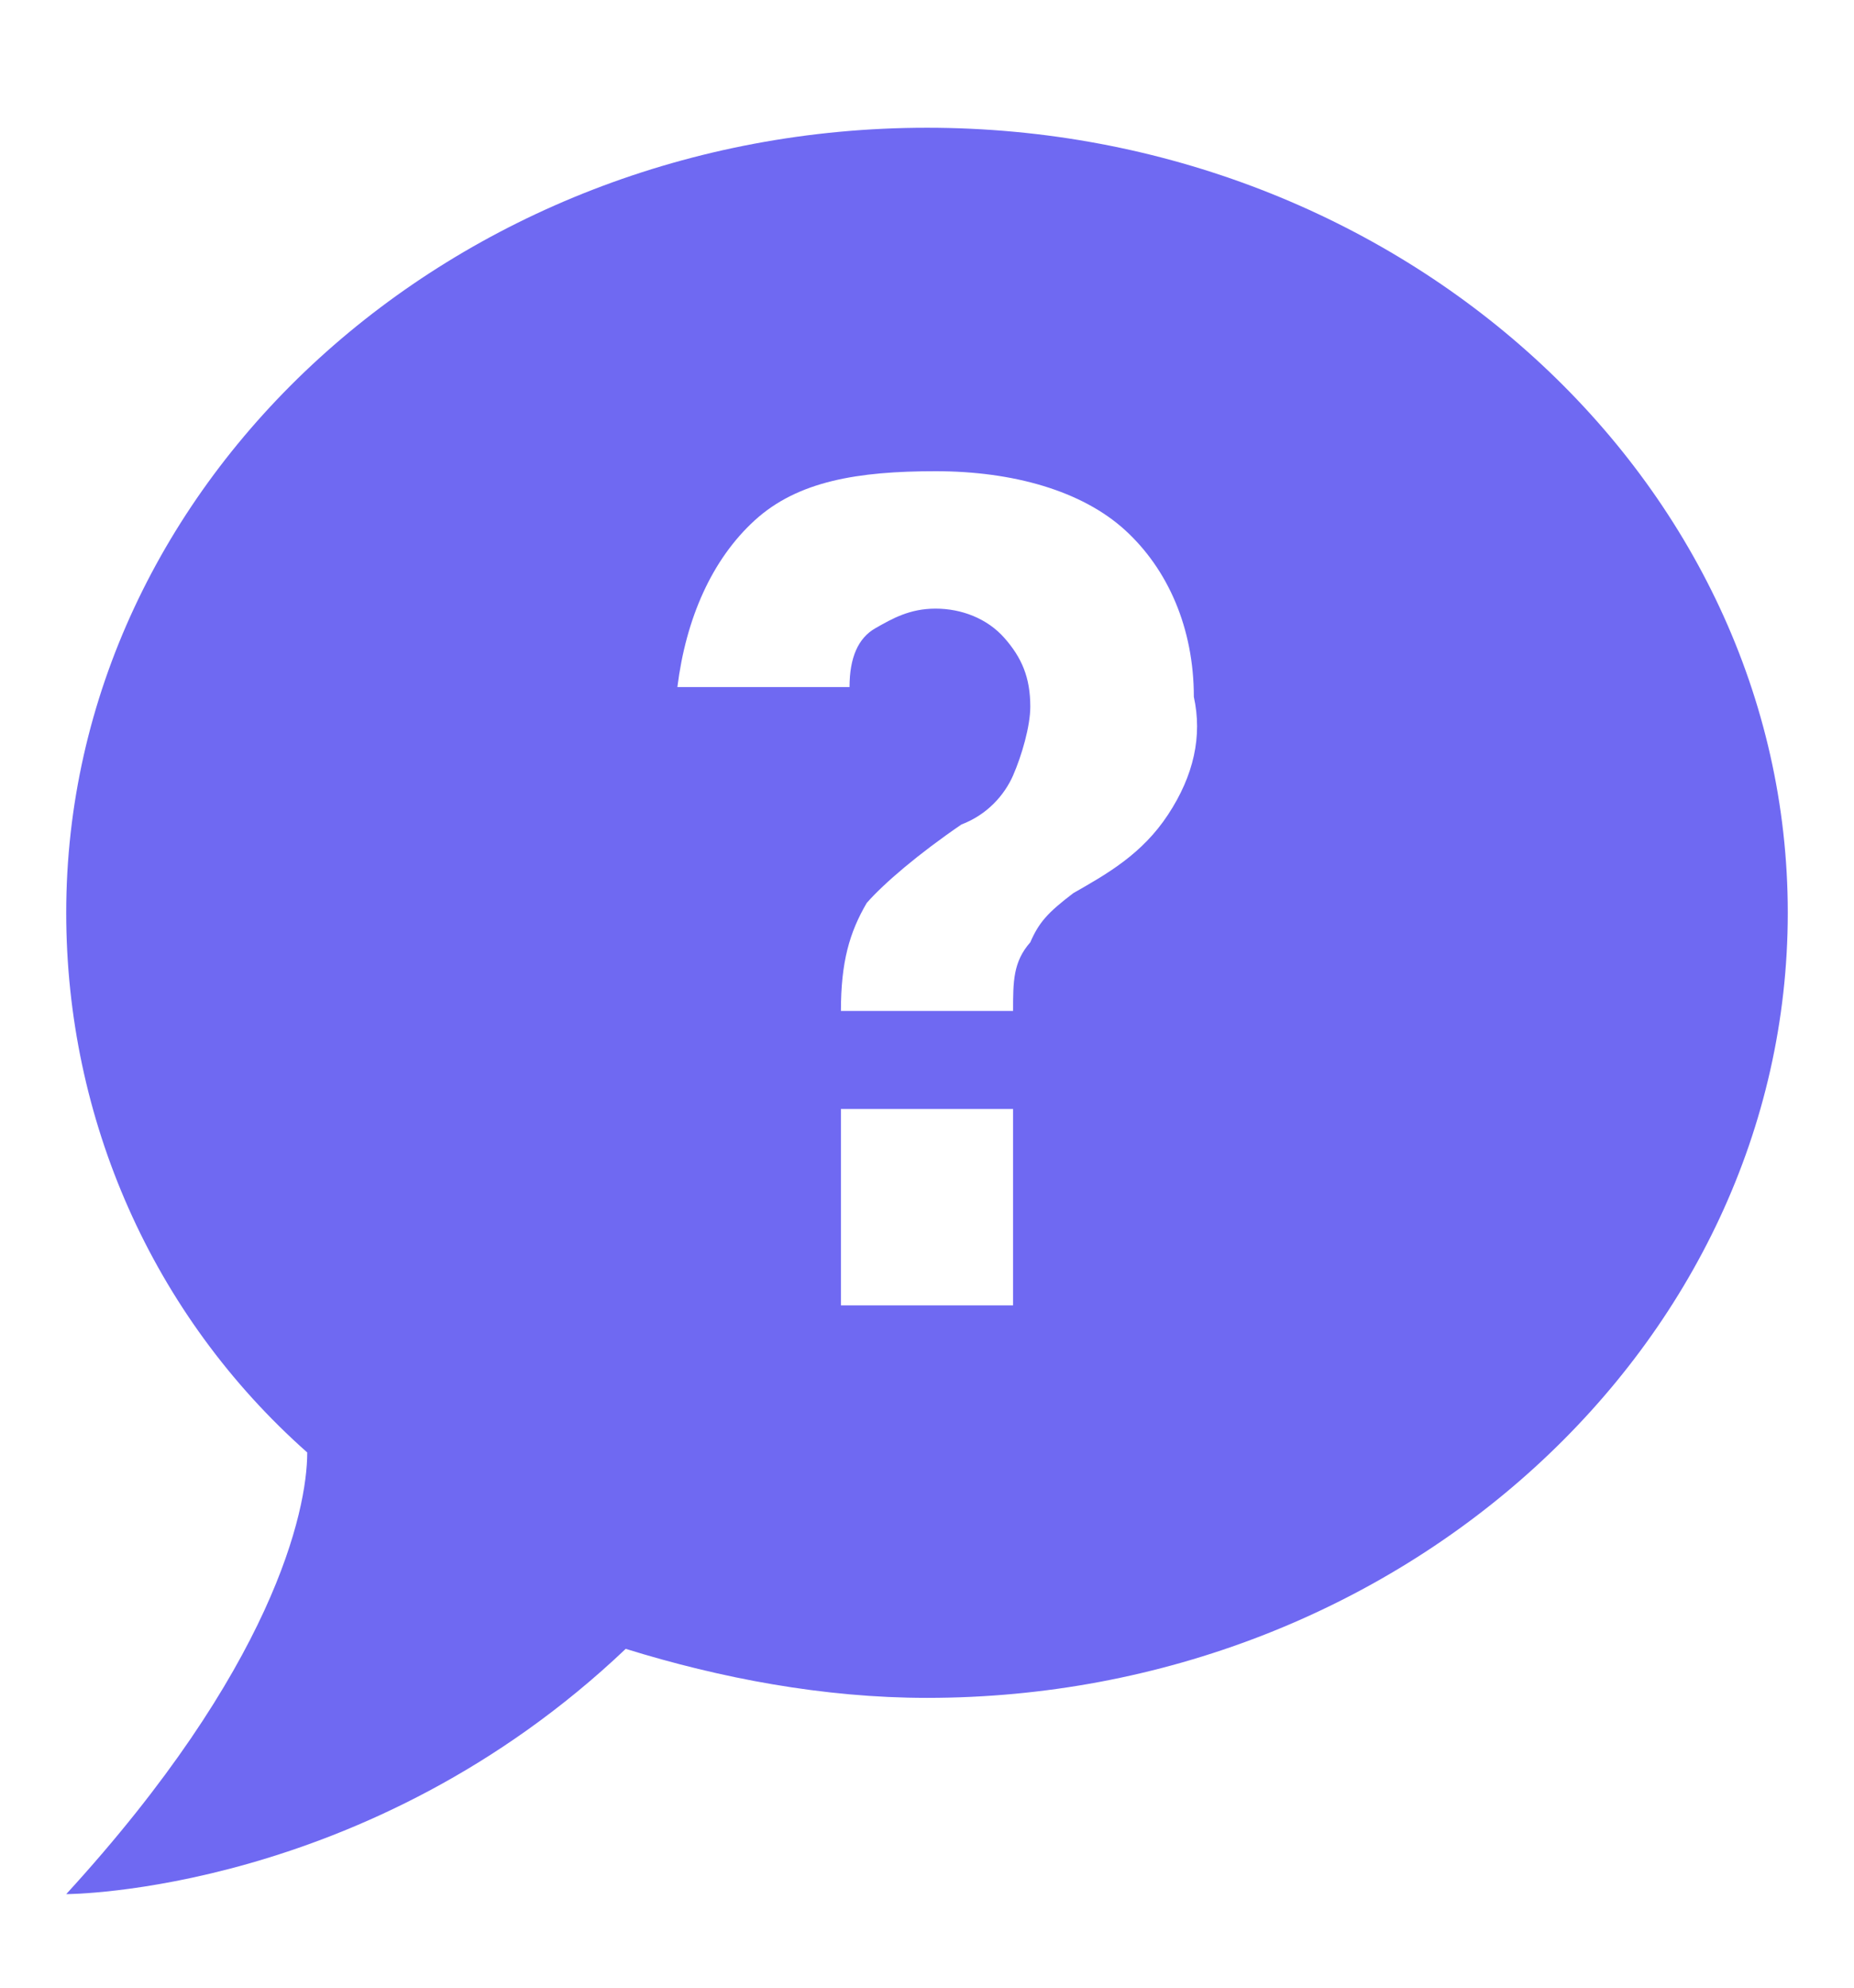 <svg width="14" height="15" viewBox="0 0 14 15" fill="none" xmlns="http://www.w3.org/2000/svg">
<path d="M7 0.964C3.425 0.964 0.5 3.63 0.5 6.888C0.5 8.444 1.15 9.925 2.32 10.961C2.32 11.406 2.06 12.591 0.5 14.294C0.5 14.294 2.775 14.294 4.725 12.443C5.44 12.665 6.22 12.813 7 12.813C10.575 12.813 13.5 10.147 13.5 6.888C13.5 3.63 10.575 0.964 7 0.964ZM7.65 9.851H6.35V8.369H7.65V9.851ZM8.82 6.148C8.625 6.444 8.365 6.592 8.105 6.74C7.91 6.888 7.845 6.962 7.78 7.111C7.65 7.259 7.65 7.407 7.65 7.629H6.35C6.35 7.259 6.415 7.036 6.545 6.814C6.675 6.666 6.935 6.444 7.26 6.222C7.455 6.148 7.585 6 7.65 5.852C7.715 5.703 7.78 5.481 7.78 5.333C7.78 5.111 7.715 4.963 7.585 4.815C7.455 4.667 7.26 4.593 7.065 4.593C6.87 4.593 6.74 4.667 6.61 4.741C6.48 4.815 6.415 4.963 6.415 5.185H5.115C5.18 4.667 5.375 4.222 5.7 3.926C6.025 3.63 6.48 3.556 7.065 3.556C7.65 3.556 8.17 3.704 8.495 4C8.82 4.296 9.015 4.741 9.015 5.259C9.08 5.555 9.015 5.852 8.82 6.148Z" fill="#6F69F2"/>
</svg>
